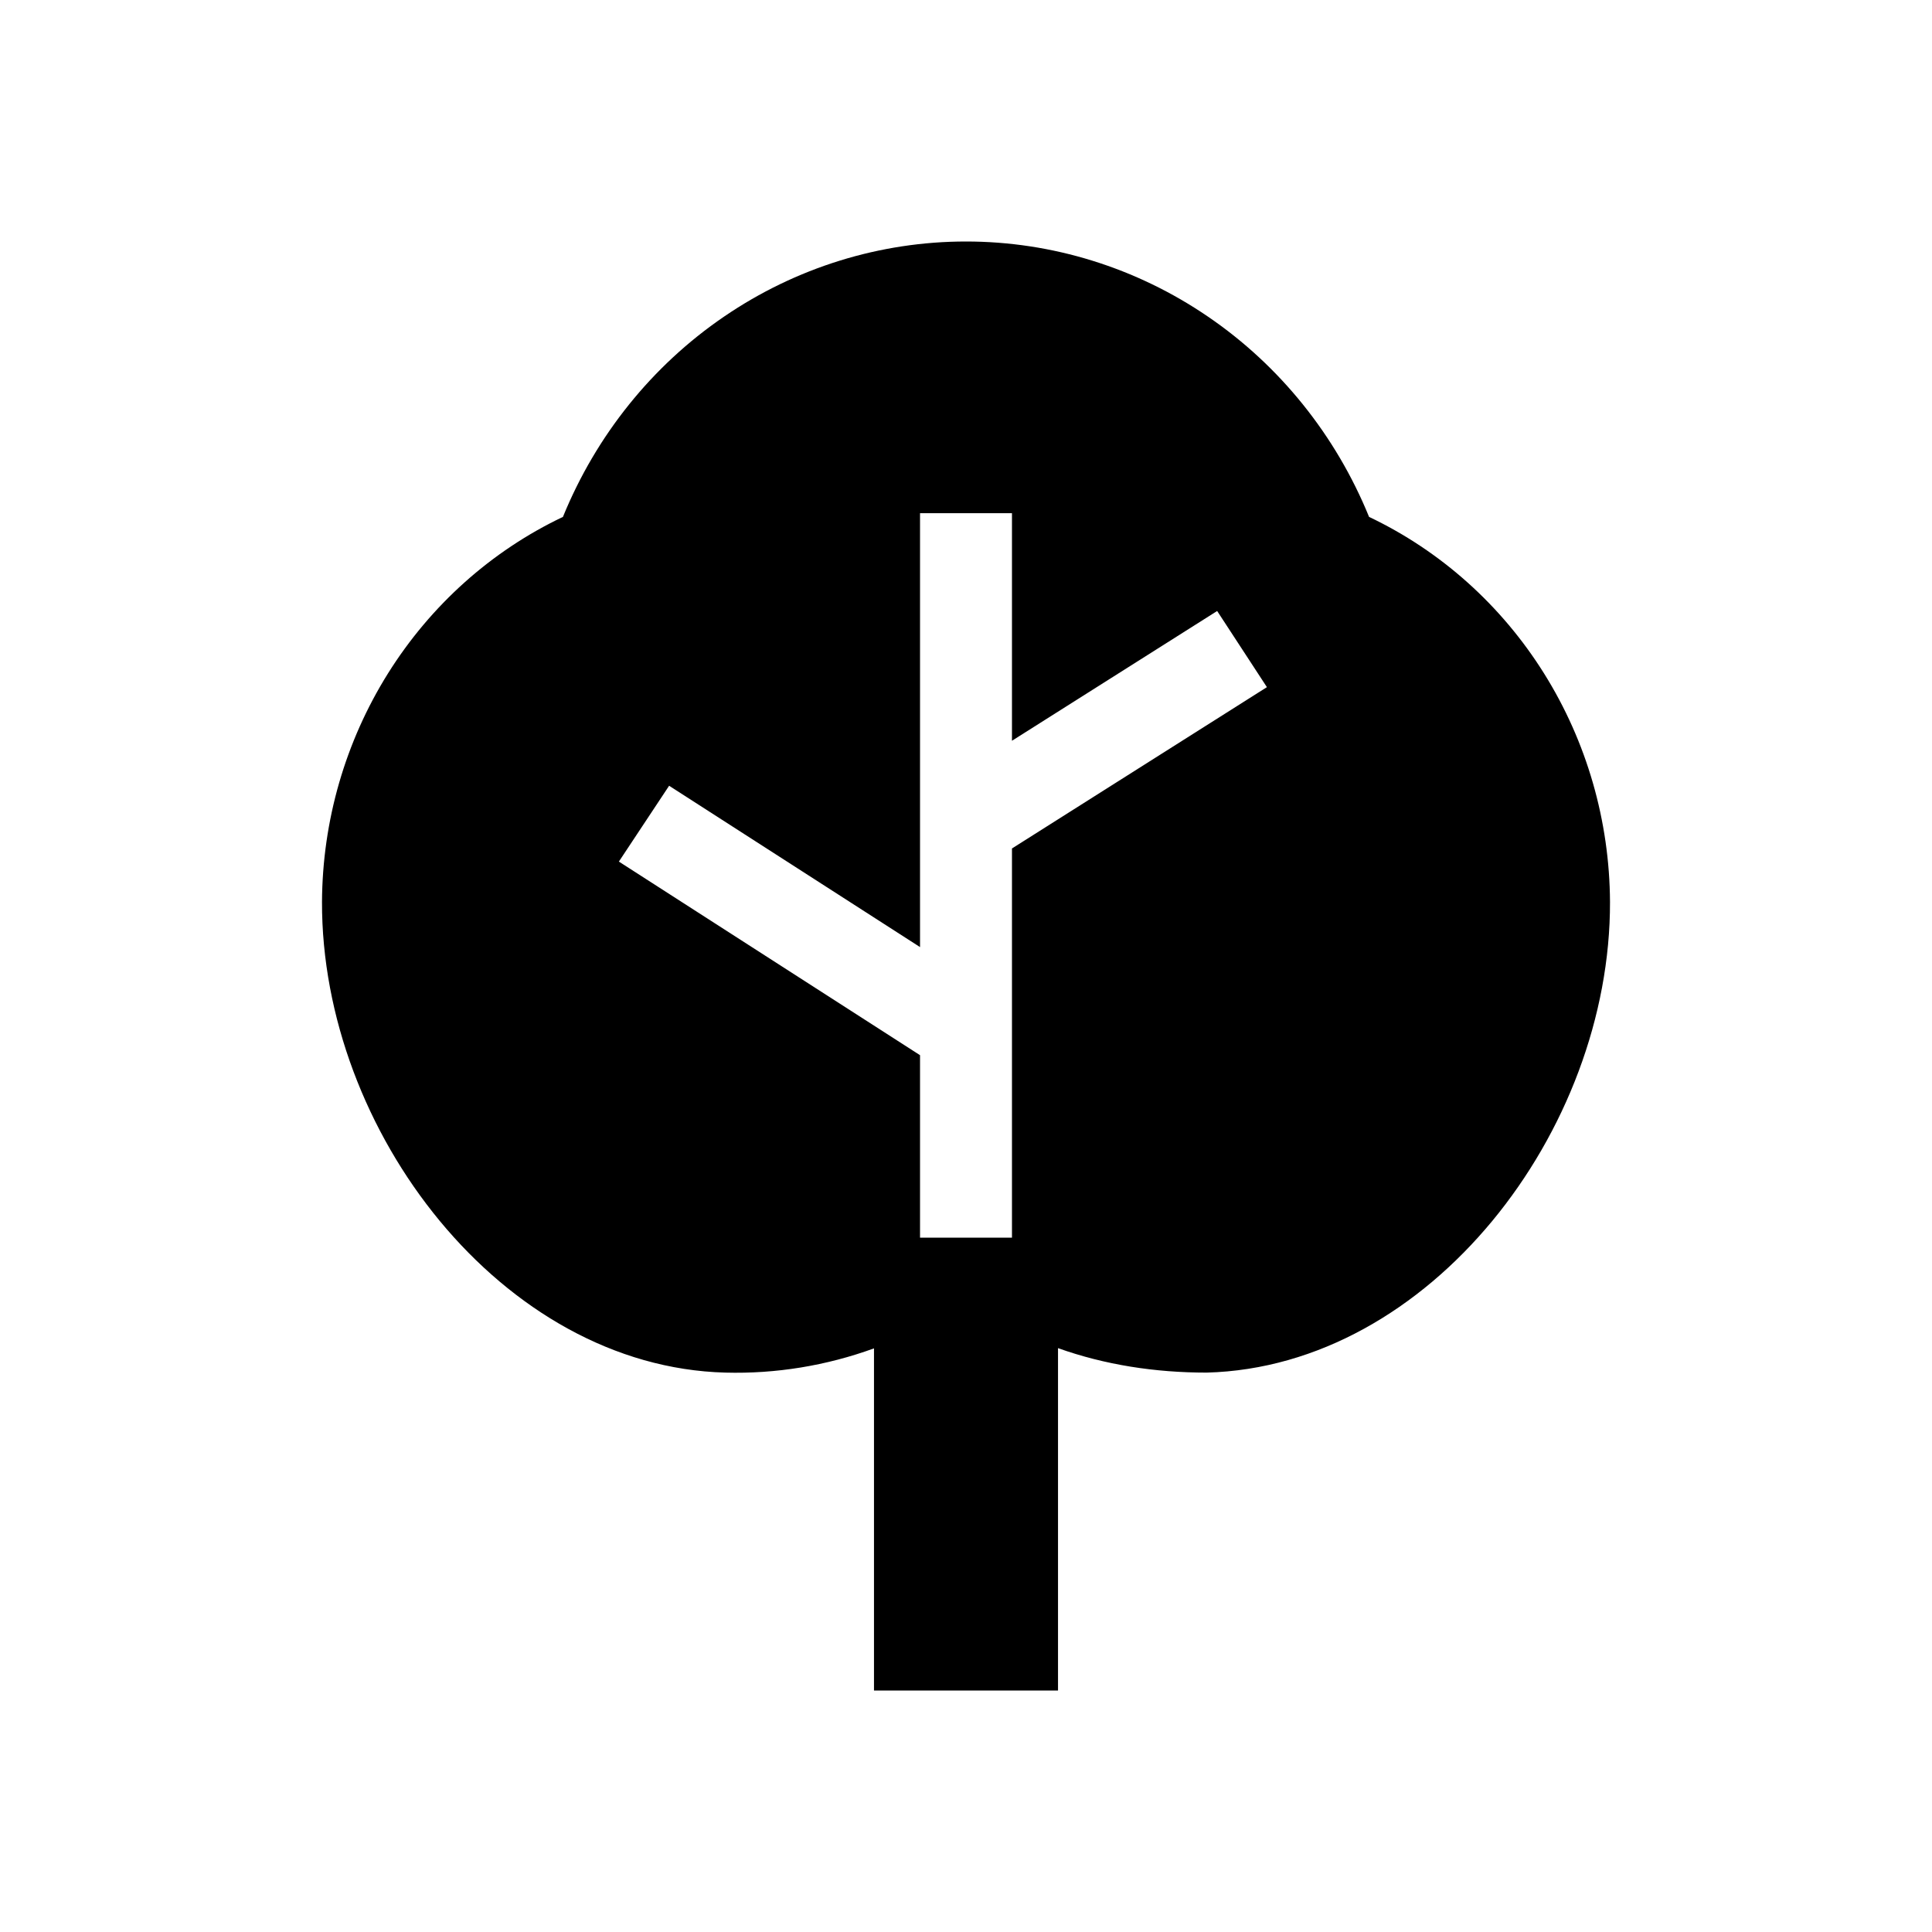 <svg width="24" height="24" viewBox="0 0 24 24" fill="none" xmlns="http://www.w3.org/2000/svg">
<path fill-rule="evenodd" clip-rule="evenodd" d="M17.007 6.421C16.594 5.408 15.898 4.542 15.007 3.934C14.116 3.325 13.07 3 12 3C10.93 3 9.884 3.325 8.993 3.934C8.102 4.542 7.406 5.408 6.993 6.421C6.103 6.844 5.35 7.519 4.82 8.365C4.29 9.212 4.005 10.196 4 11.203C3.992 14.05 6.24 16.978 9.01 17.051C9.64 17.068 10.266 16.965 10.857 16.75V21H13.143V16.747C13.726 16.955 14.348 17.051 14.99 17.051C17.76 16.978 20.008 14.052 20 11.204C19.995 10.198 19.711 9.213 19.181 8.366C18.651 7.519 17.897 6.844 17.007 6.421ZM12.571 15.375V10.54L15.738 8.536L15.12 7.59L12.571 9.202V6.375H11.429V11.765L8.312 9.761L7.688 10.703L11.429 13.108V15.375H12.571Z" fill="black"/>
</svg>
